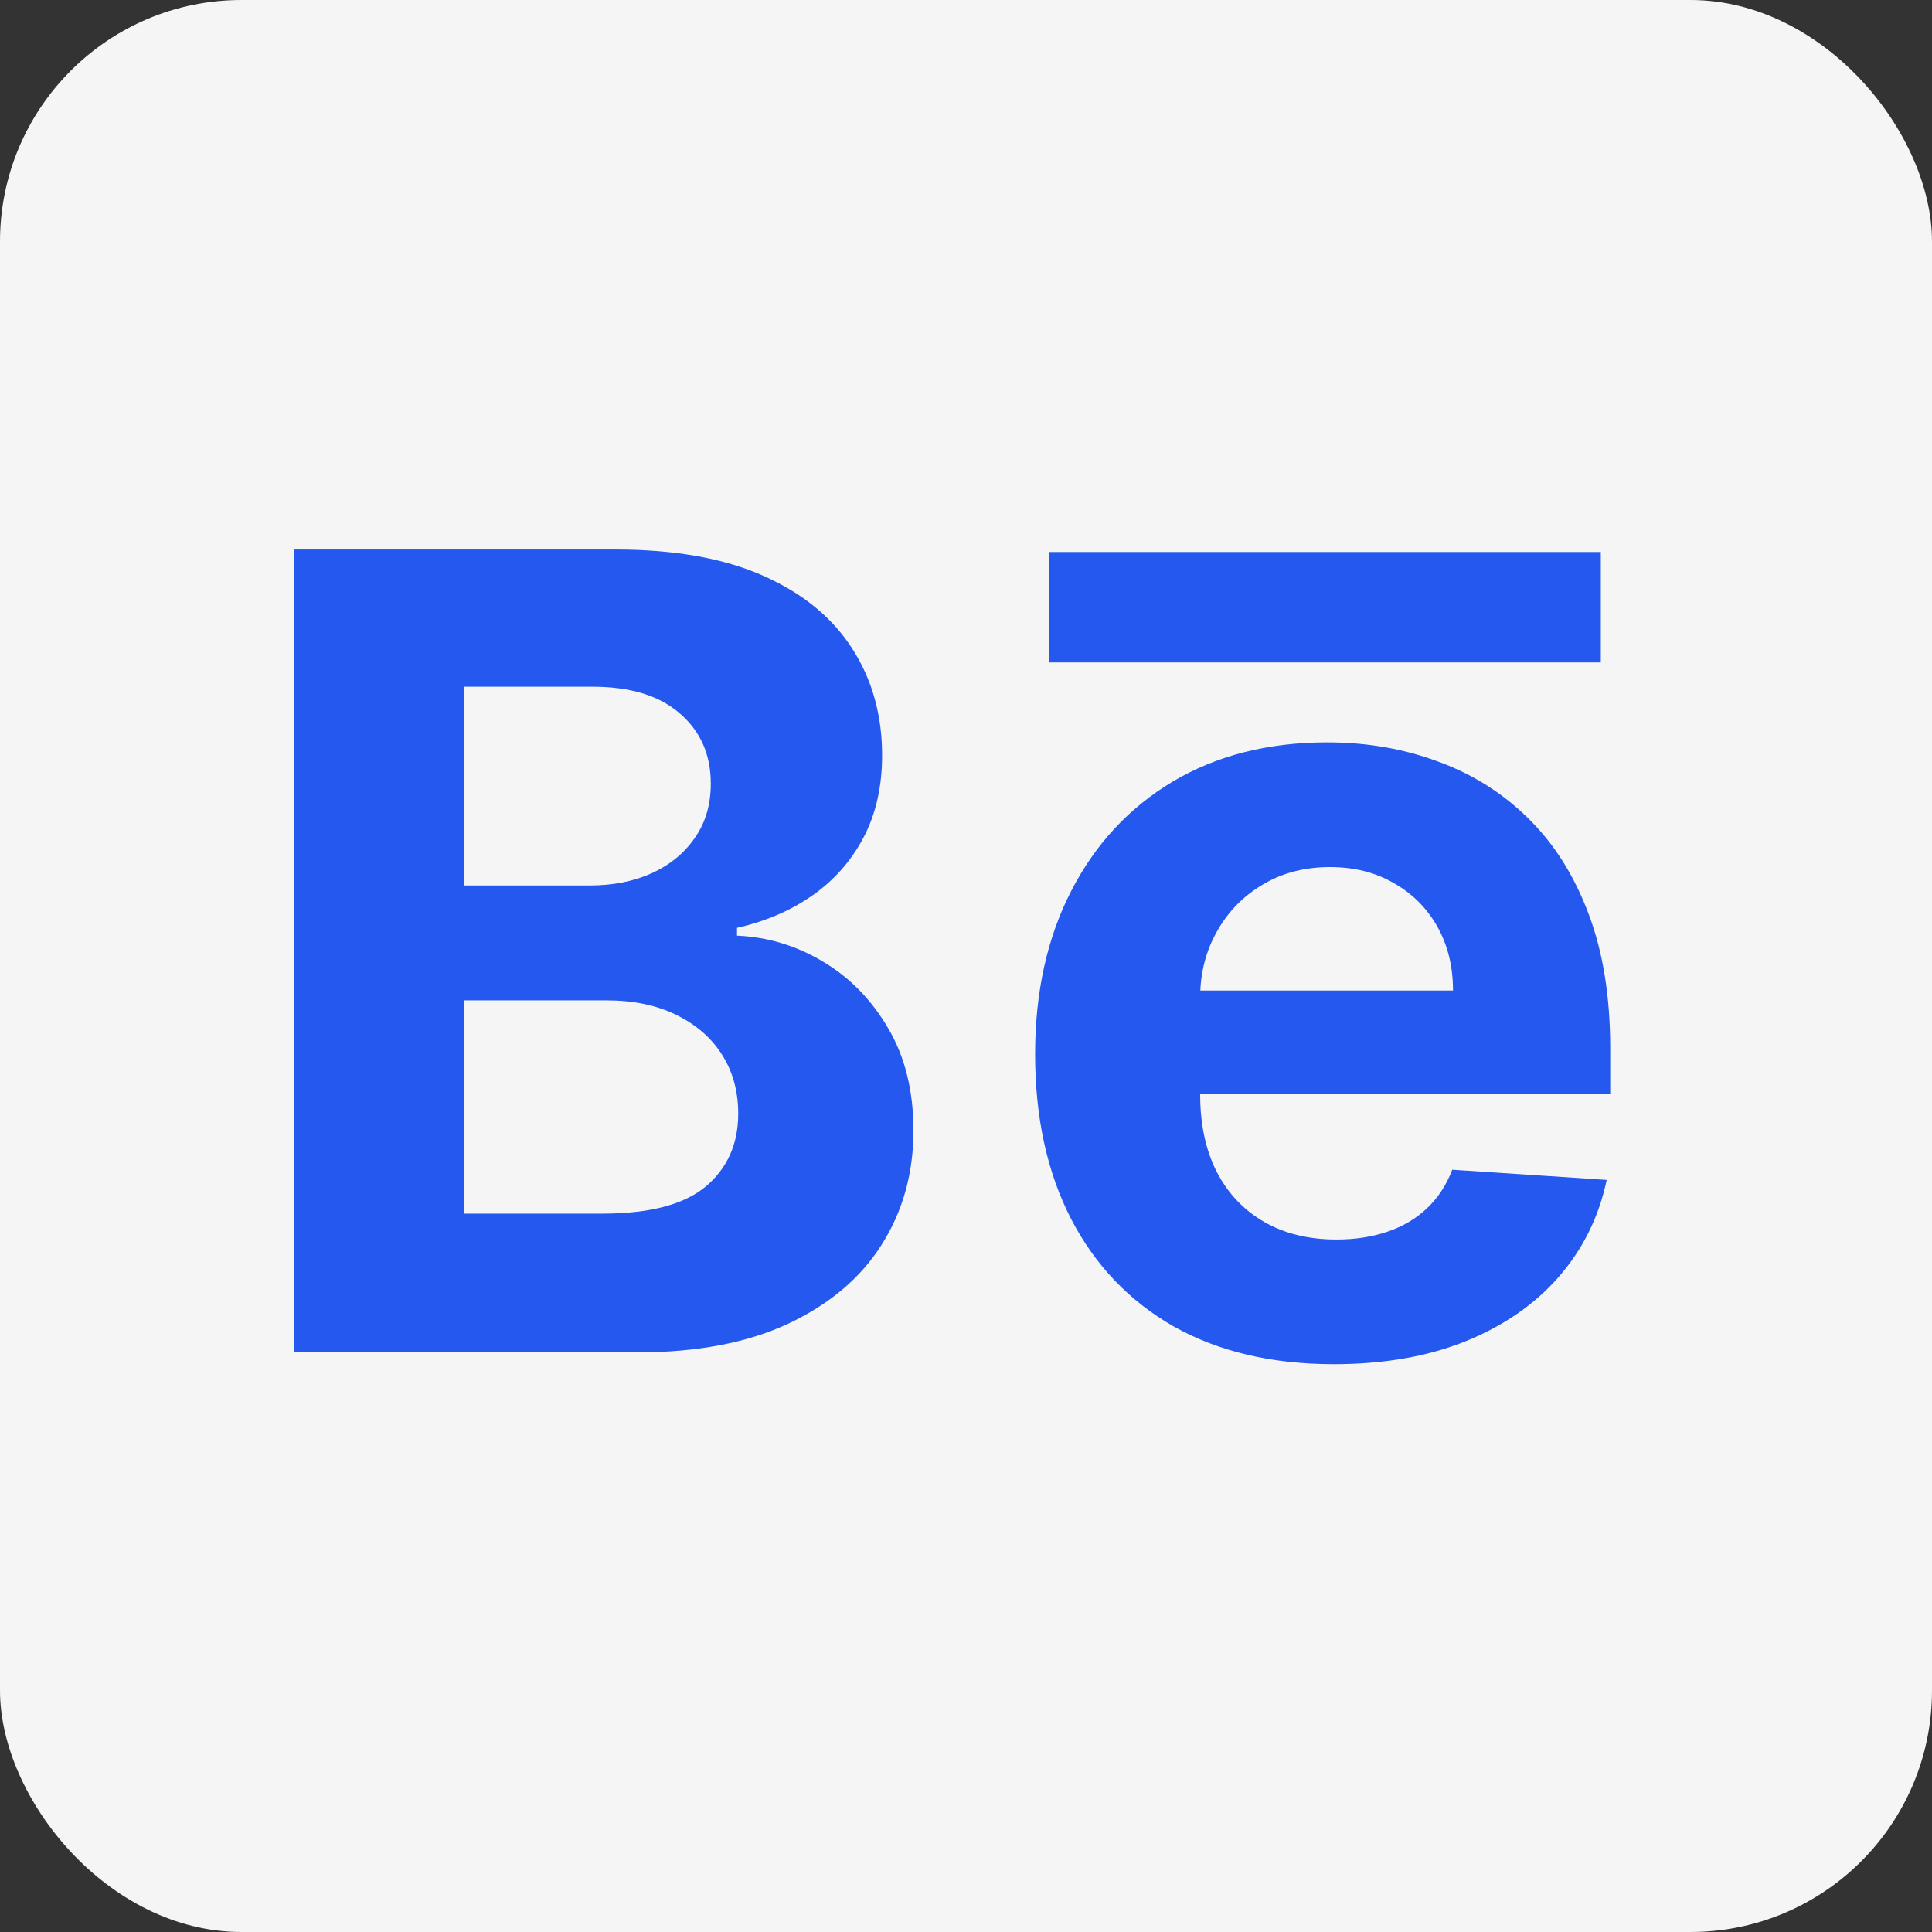 <svg width="40" height="40" viewBox="0 0 40 40" fill="none" xmlns="http://www.w3.org/2000/svg">
<rect x="0" y="0" width="40" height="40" fill="#333333" stroke="none"/>
<rect width="40" height="40" rx="5" fill="#F5F5F5"/>
<path d="M6.087 28V11.377H12.743C13.966 11.377 14.986 11.558 15.803 11.921C16.62 12.283 17.235 12.787 17.646 13.431C18.057 14.069 18.263 14.805 18.263 15.638C18.263 16.288 18.133 16.859 17.873 17.351C17.613 17.838 17.256 18.238 16.802 18.552C16.353 18.861 15.838 19.08 15.259 19.21V19.372C15.893 19.399 16.485 19.578 17.037 19.908C17.594 20.238 18.046 20.701 18.393 21.296C18.739 21.886 18.912 22.589 18.912 23.406C18.912 24.288 18.693 25.076 18.255 25.768C17.822 26.455 17.18 26.999 16.331 27.4C15.481 27.8 14.434 28 13.19 28H6.087ZM9.602 25.127H12.467C13.447 25.127 14.161 24.94 14.61 24.567C15.059 24.188 15.284 23.685 15.284 23.057C15.284 22.597 15.173 22.191 14.951 21.84C14.729 21.488 14.413 21.212 14.001 21.012C13.595 20.811 13.111 20.711 12.548 20.711H9.602V25.127ZM9.602 18.333H12.207C12.689 18.333 13.117 18.249 13.49 18.081C13.869 17.908 14.166 17.665 14.383 17.351C14.605 17.037 14.716 16.661 14.716 16.223C14.716 15.622 14.502 15.138 14.074 14.77C13.652 14.402 13.052 14.218 12.273 14.218H9.602V18.333Z" fill="#2558EE"/>
<path d="M27.616 28.244C26.333 28.244 25.23 27.984 24.304 27.465C23.384 26.94 22.675 26.198 22.178 25.241C21.68 24.277 21.431 23.138 21.431 21.823C21.431 20.541 21.68 19.415 22.178 18.447C22.675 17.478 23.376 16.723 24.28 16.182C25.189 15.641 26.255 15.37 27.478 15.37C28.3 15.37 29.066 15.503 29.775 15.768C30.489 16.028 31.112 16.42 31.642 16.945C32.178 17.47 32.594 18.13 32.892 18.926C33.19 19.716 33.338 20.641 33.338 21.702V22.651H22.811V20.508H30.083C30.083 20.011 29.975 19.57 29.759 19.185C29.542 18.801 29.242 18.501 28.858 18.284C28.479 18.063 28.038 17.952 27.535 17.952C27.01 17.952 26.544 18.073 26.139 18.317C25.738 18.555 25.424 18.877 25.197 19.283C24.97 19.683 24.853 20.13 24.848 20.622V22.659C24.848 23.276 24.962 23.809 25.189 24.258C25.422 24.708 25.749 25.054 26.171 25.297C26.593 25.541 27.094 25.663 27.673 25.663C28.057 25.663 28.409 25.609 28.728 25.5C29.047 25.392 29.32 25.23 29.548 25.013C29.775 24.797 29.948 24.532 30.067 24.218L33.265 24.429C33.103 25.197 32.77 25.868 32.267 26.442C31.769 27.01 31.125 27.454 30.335 27.773C29.55 28.087 28.644 28.244 27.616 28.244Z" fill="#2558EE"/>
<path d="M21.715 11.429H33.143V13.715H21.715V11.429Z" fill="#2558EE"/>
</svg>
